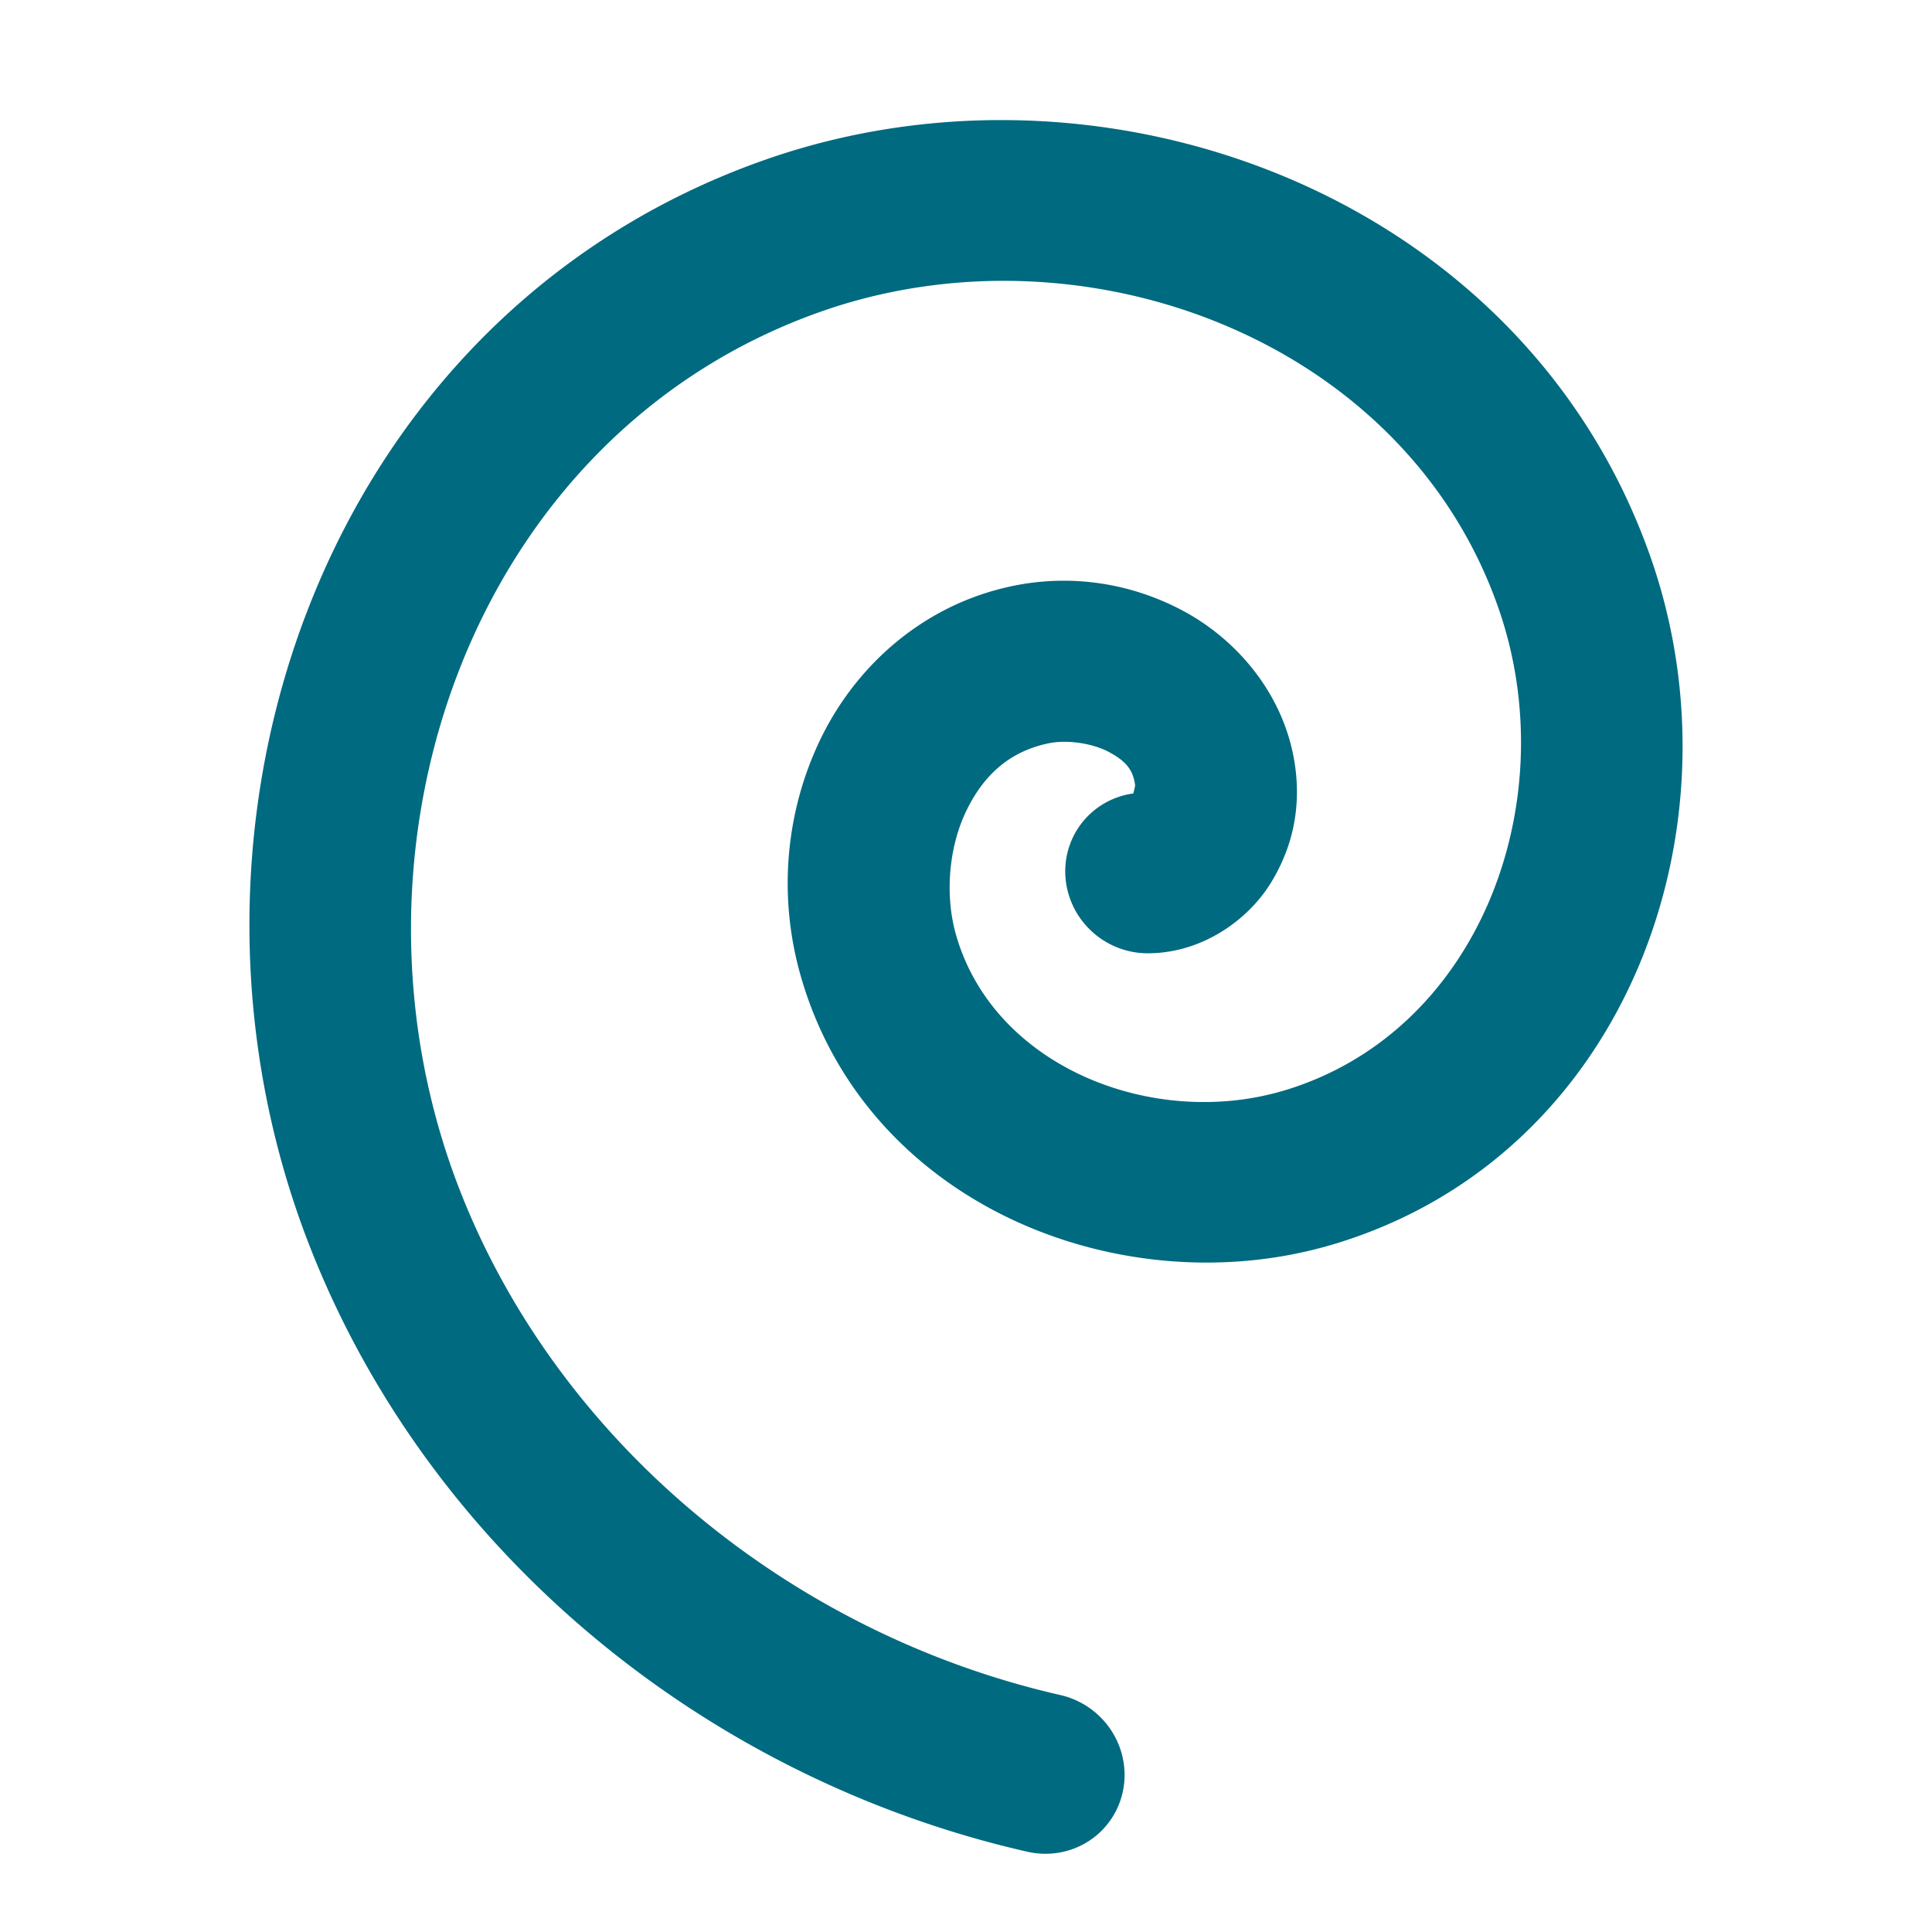 <svg xmlns="http://www.w3.org/2000/svg" width="48" height="48">
	<path d="m 37.42,8.08 c 1.553,1.579 2.795,3.507 3.586,5.757 2.365,6.733 -0.613,14.89 -7.858,17.071 -5.219,1.571 -11.628,-0.934 -13.259,-6.678 -0.56,-1.972 -0.374,-4.059 0.493,-5.86 0.867,-1.801 2.529,-3.342 4.769,-3.81 1.448,-0.302 2.947,-0.084 4.268,0.63 1.321,0.714 2.492,2.069 2.751,3.799 0.156,1.04 -0.037,2.037 -0.597,2.948 -0.56,0.911 -1.705,1.751 -3.067,1.747 a 2.021,1.979 37.746 0 1 -2.04,-2 2.021,1.979 37.746 0 1 1.691,-1.971 c 0.021,-0.083 0.048,-0.187 0.044,-0.215 -0.056,-0.376 -0.226,-0.586 -0.642,-0.81 -0.415,-0.225 -1.053,-0.316 -1.511,-0.22 -0.963,0.201 -1.611,0.785 -2.043,1.683 -0.432,0.897 -0.535,2.081 -0.255,3.068 0.936,3.297 4.912,4.85 8.165,3.871 4.876,-1.468 6.981,-7.237 5.306,-12.003 C 34.875,8.404 26.88,5.455 20.39,7.744 11.703,10.807 8.115,21.124 11.433,29.593 c 2.47,6.304 8.276,11.01 14.912,12.52 a 2.021,1.979 37.746 0 1 1.552,2.394 2.021,1.979 37.746 0 1 -2.372,1.499 C 17.612,44.204 10.703,38.639 7.7,30.976 3.611,20.541 8.026,7.843 18.982,3.979 c 6.339,-2.236 13.78,-0.636 18.438,4.101 z" fill="#006A80"/>
</svg>
